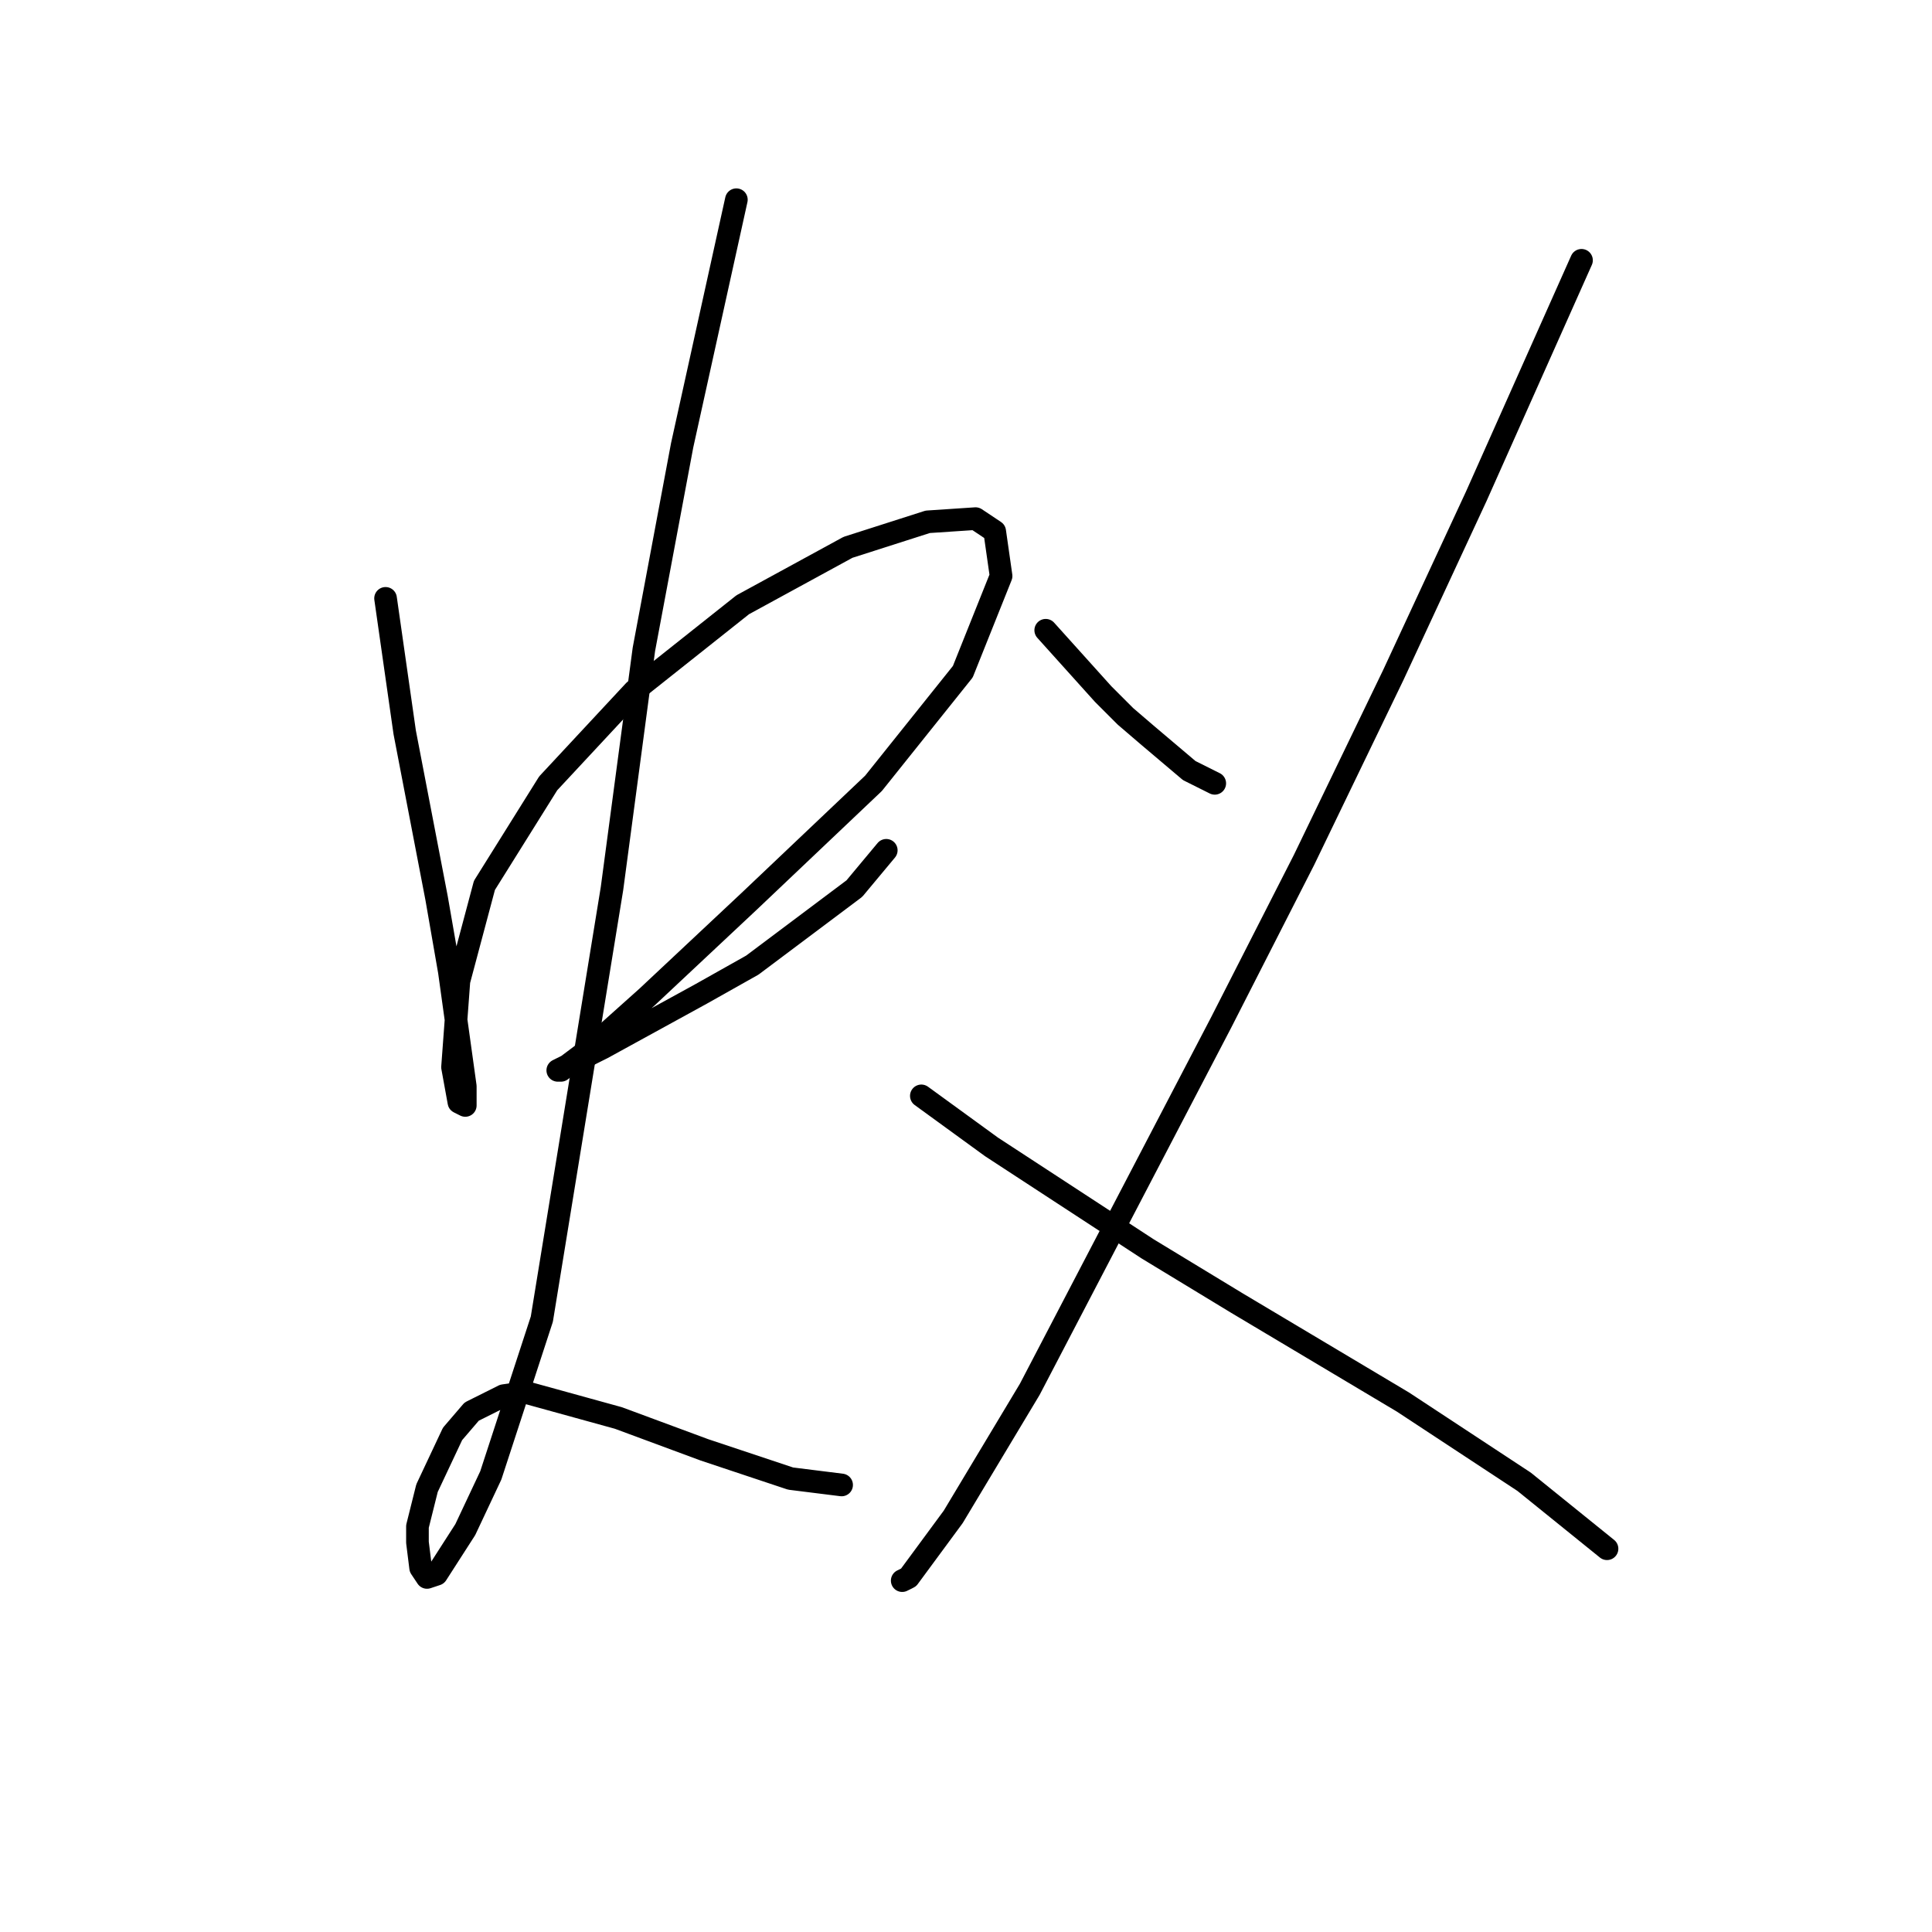 <?xml version="1.0" standalone="no"?>
    <svg width="256" height="256" xmlns="http://www.w3.org/2000/svg" version="1.1">
    <polyline stroke="black" stroke-width="3" stroke-linecap="round" fill="transparent" stroke-linejoin="round" points="51.089 79.286 53.624 97.034 55.737 108.021 57.85 119.009 59.54 128.728 61.653 143.941 61.653 146.477 60.808 146.054 59.963 141.406 60.808 129.996 64.189 117.318 72.641 103.795 84.05 91.54 98.418 80.131 112.364 72.524 122.928 69.143 129.267 68.721 131.803 70.411 132.648 76.327 127.577 89.005 115.744 103.795 99.264 119.431 85.741 132.109 77.712 139.293 74.331 141.828 73.908 141.828 79.825 138.87 92.925 131.686 99.686 127.883 113.209 117.741 117.435 112.67 117.435 112.67 " />
        <polyline stroke="black" stroke-width="3" stroke-linecap="round" fill="transparent" stroke-linejoin="round" points="97.573 26.462 90.389 59.001 85.318 86.047 81.092 117.741 71.796 174.79 65.034 195.496 61.653 202.68 57.85 208.597 56.582 209.019 55.737 207.751 55.315 204.371 55.315 202.258 56.582 197.187 59.963 190.003 62.499 187.045 66.724 184.932 69.683 184.509 81.938 187.89 93.347 192.116 104.757 195.919 111.518 196.764 111.518 196.764 " />
        <polyline stroke="black" stroke-width="3" stroke-linecap="round" fill="transparent" stroke-linejoin="round" points="138.564 83.511 146.171 91.963 149.129 94.921 152.087 97.457 157.58 102.105 160.961 103.795 160.961 103.795 " />
        <polyline stroke="black" stroke-width="3" stroke-linecap="round" fill="transparent" stroke-linejoin="round" points="209.558 34.491 195.613 65.763 184.626 89.428 172.793 113.938 161.806 135.489 151.664 154.928 136.451 184.087 126.309 200.99 120.393 209.019 119.548 209.442 119.548 209.442 " />
        <polyline stroke="black" stroke-width="3" stroke-linecap="round" fill="transparent" stroke-linejoin="round" points="122.083 145.209 131.38 151.97 152.087 165.493 163.919 172.677 185.893 185.777 201.952 196.342 212.939 205.216 212.939 205.216 " />
        </svg>